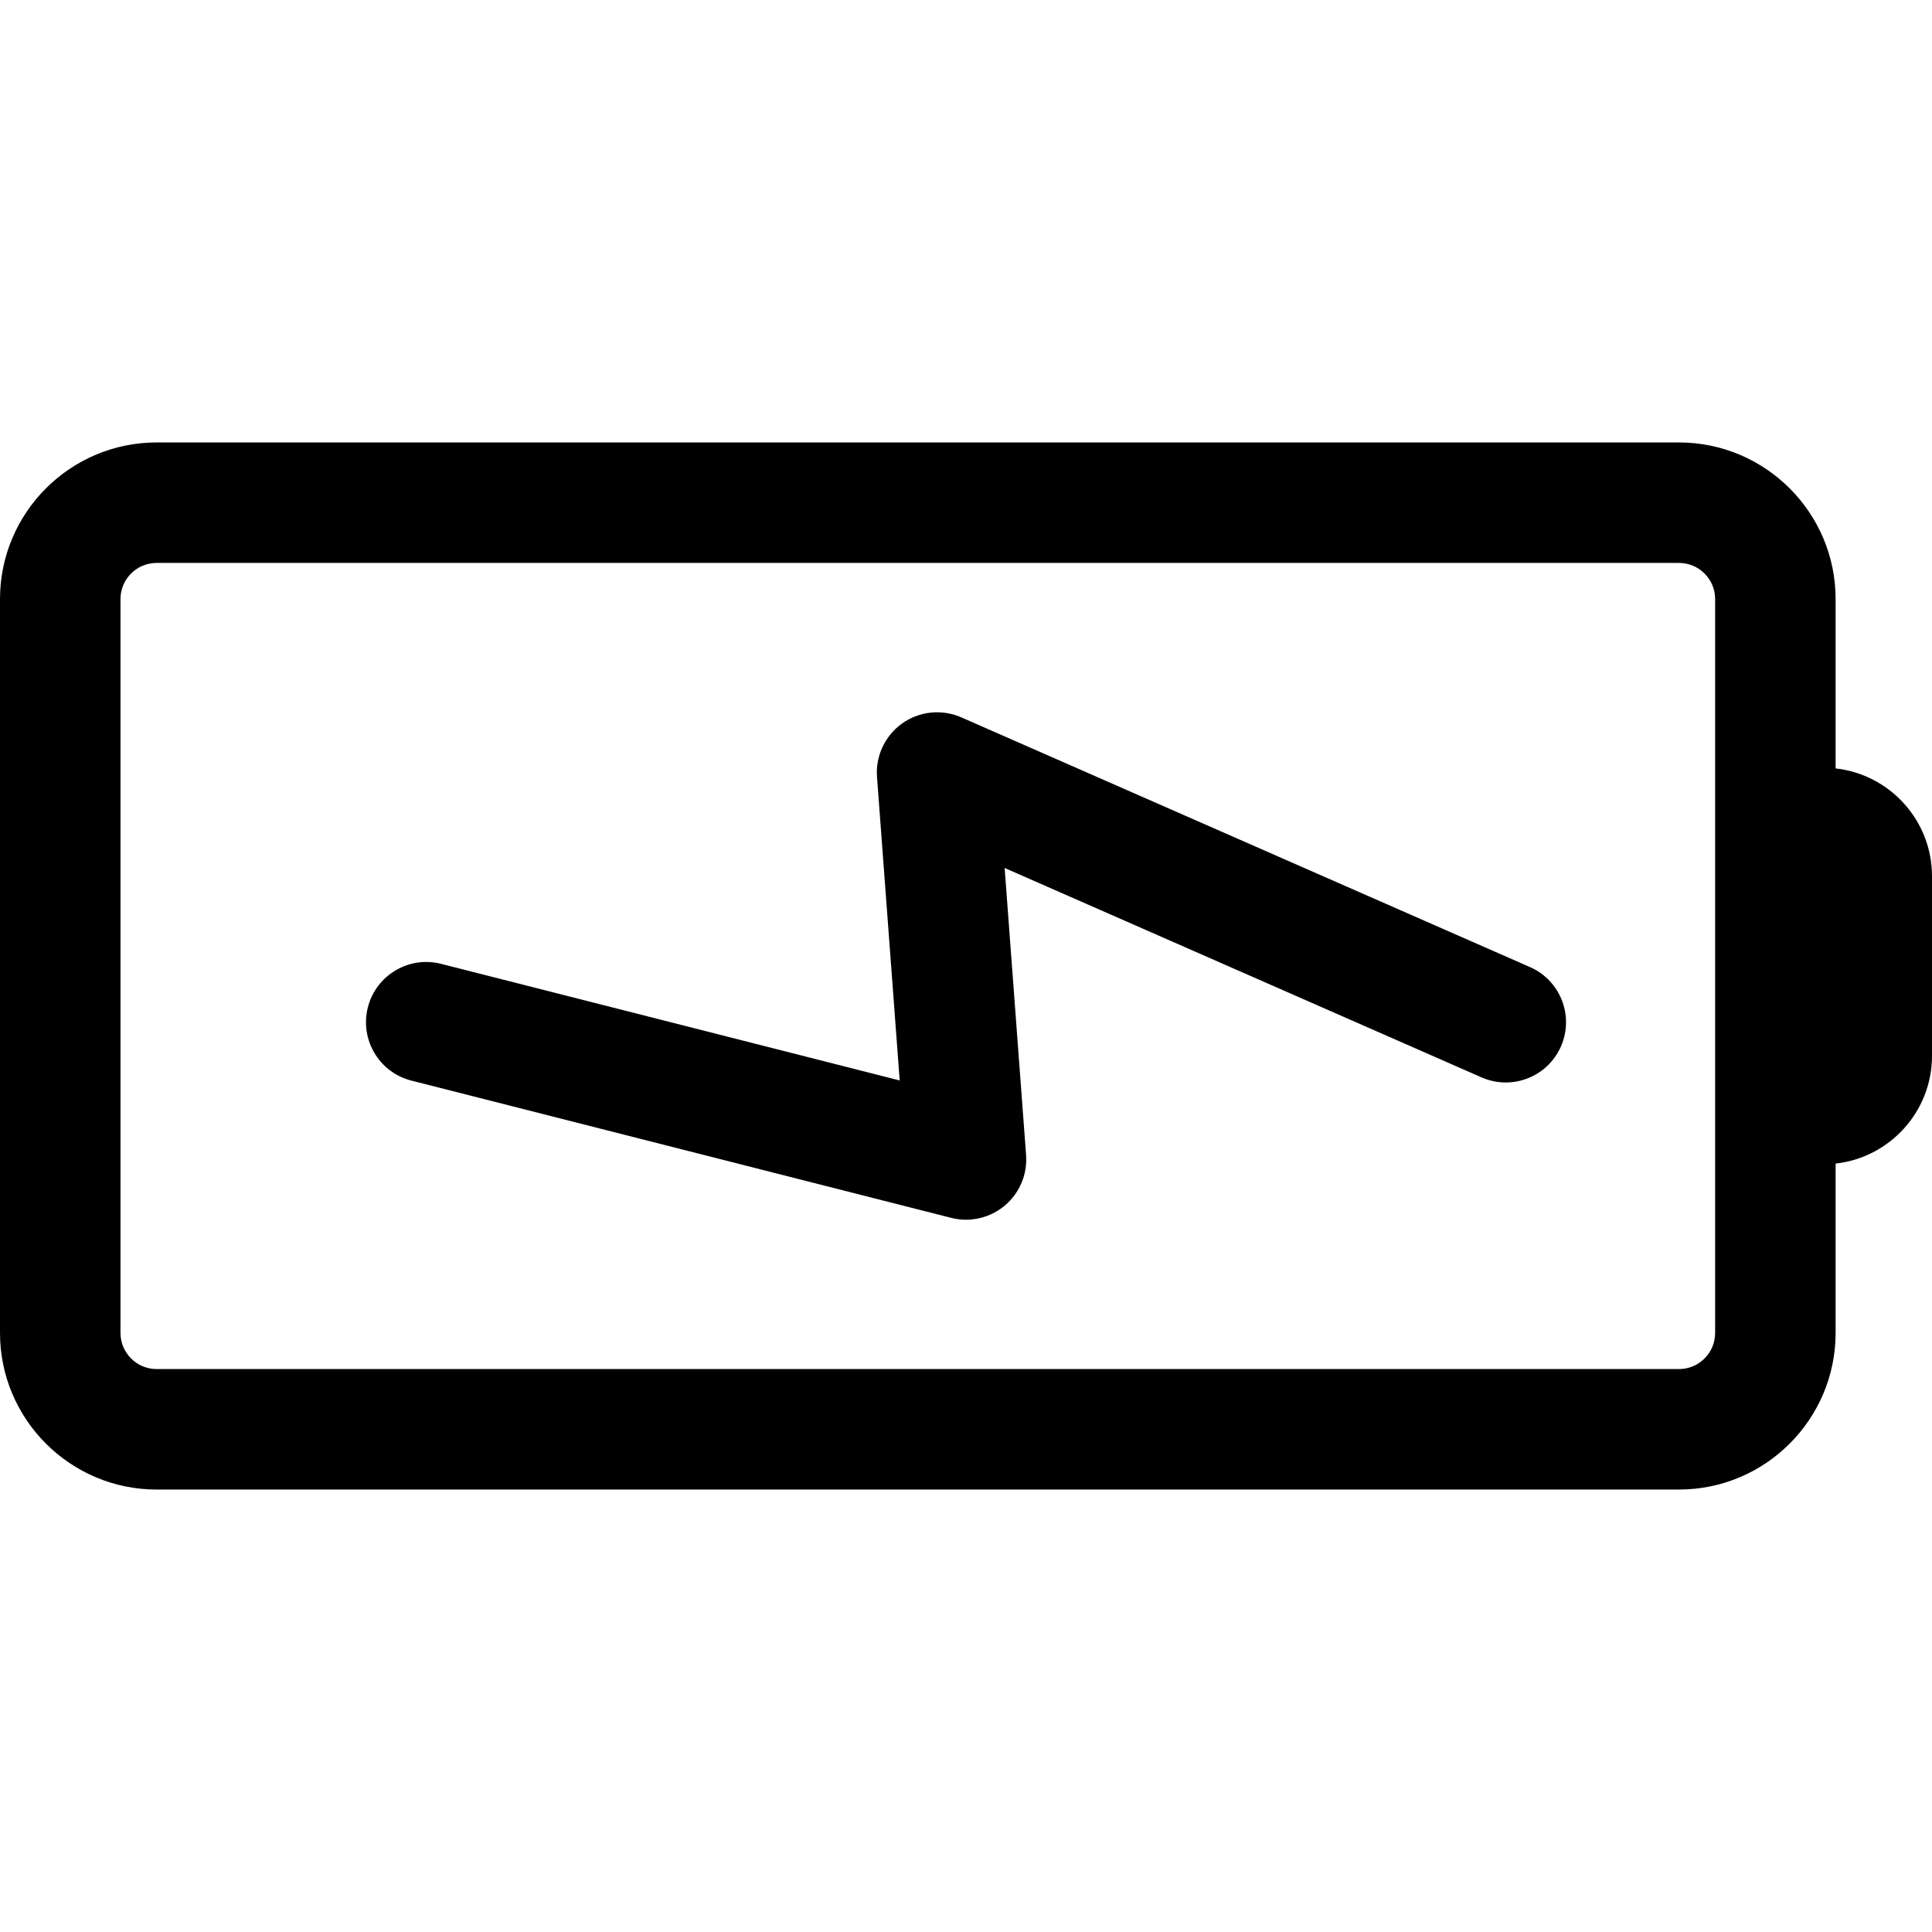 <?xml version="1.0" encoding="iso-8859-1"?>
<!-- Generator: Adobe Illustrator 16.0.0, SVG Export Plug-In . SVG Version: 6.00 Build 0)  -->
<!DOCTYPE svg PUBLIC "-//W3C//DTD SVG 1.1//EN" "http://www.w3.org/Graphics/SVG/1.1/DTD/svg11.dtd">
<svg version="1.1" id="Capa_1" xmlns="http://www.w3.org/2000/svg" xmlns:xlink="http://www.w3.org/1999/xlink" x="0px" y="0px"
	 width="400.885px" height="400.885px" viewBox="0 0 400.885 400.885" style="enable-background:new 0 0 400.885 400.885;"
	 xml:space="preserve">
<g>
	<g>
		<path d="M317.467,200.665l-118-51.813c-4.016-1.763-8.663-1.291-12.246,1.241c-3.581,2.535-5.571,6.761-5.244,11.136l4.706,62.963
			l-95.161-24.196c-6.688-1.7-13.493,2.344-15.194,9.034c-1.701,6.69,2.343,13.493,9.034,15.194l112.002,28.479
			c1.018,0.26,2.051,0.387,3.079,0.387c2.907,0,5.76-1.016,8.036-2.926c3.082-2.586,4.729-6.496,4.43-10.507l-4.45-59.554
			l98.958,43.452c6.324,2.774,13.695-0.099,16.473-6.421C326.664,210.813,323.789,203.439,317.467,200.665z"/>
		<path d="M380.885,159.444v-35.137c0-17.921-14.58-32.5-32.5-32.5H32.5c-17.921,0-32.5,14.579-32.5,32.5v152.27
			c0,17.922,14.579,32.5,32.5,32.5h315.885c17.922,0,32.5-14.578,32.5-32.5V241.44c11.232-1.248,20-10.797,20-22.357v-37.281
			C400.885,170.241,392.117,160.692,380.885,159.444z M355.885,276.577c0,4.137-3.365,7.5-7.5,7.5H32.5c-4.136,0-7.5-3.363-7.5-7.5
			v-152.27c0-4.136,3.364-7.5,7.5-7.5h315.885c4.137,0,7.5,3.364,7.5,7.5v57.494v37.282V276.577L355.885,276.577z"/>
	</g>
</g>
<g>
</g>
<g>
</g>
<g>
</g>
<g>
</g>
<g>
</g>
<g>
</g>
<g>
</g>
<g>
</g>
<g>
</g>
<g>
</g>
<g>
</g>
<g>
</g>
<g>
</g>
<g>
</g>
<g>
</g>
</svg>
